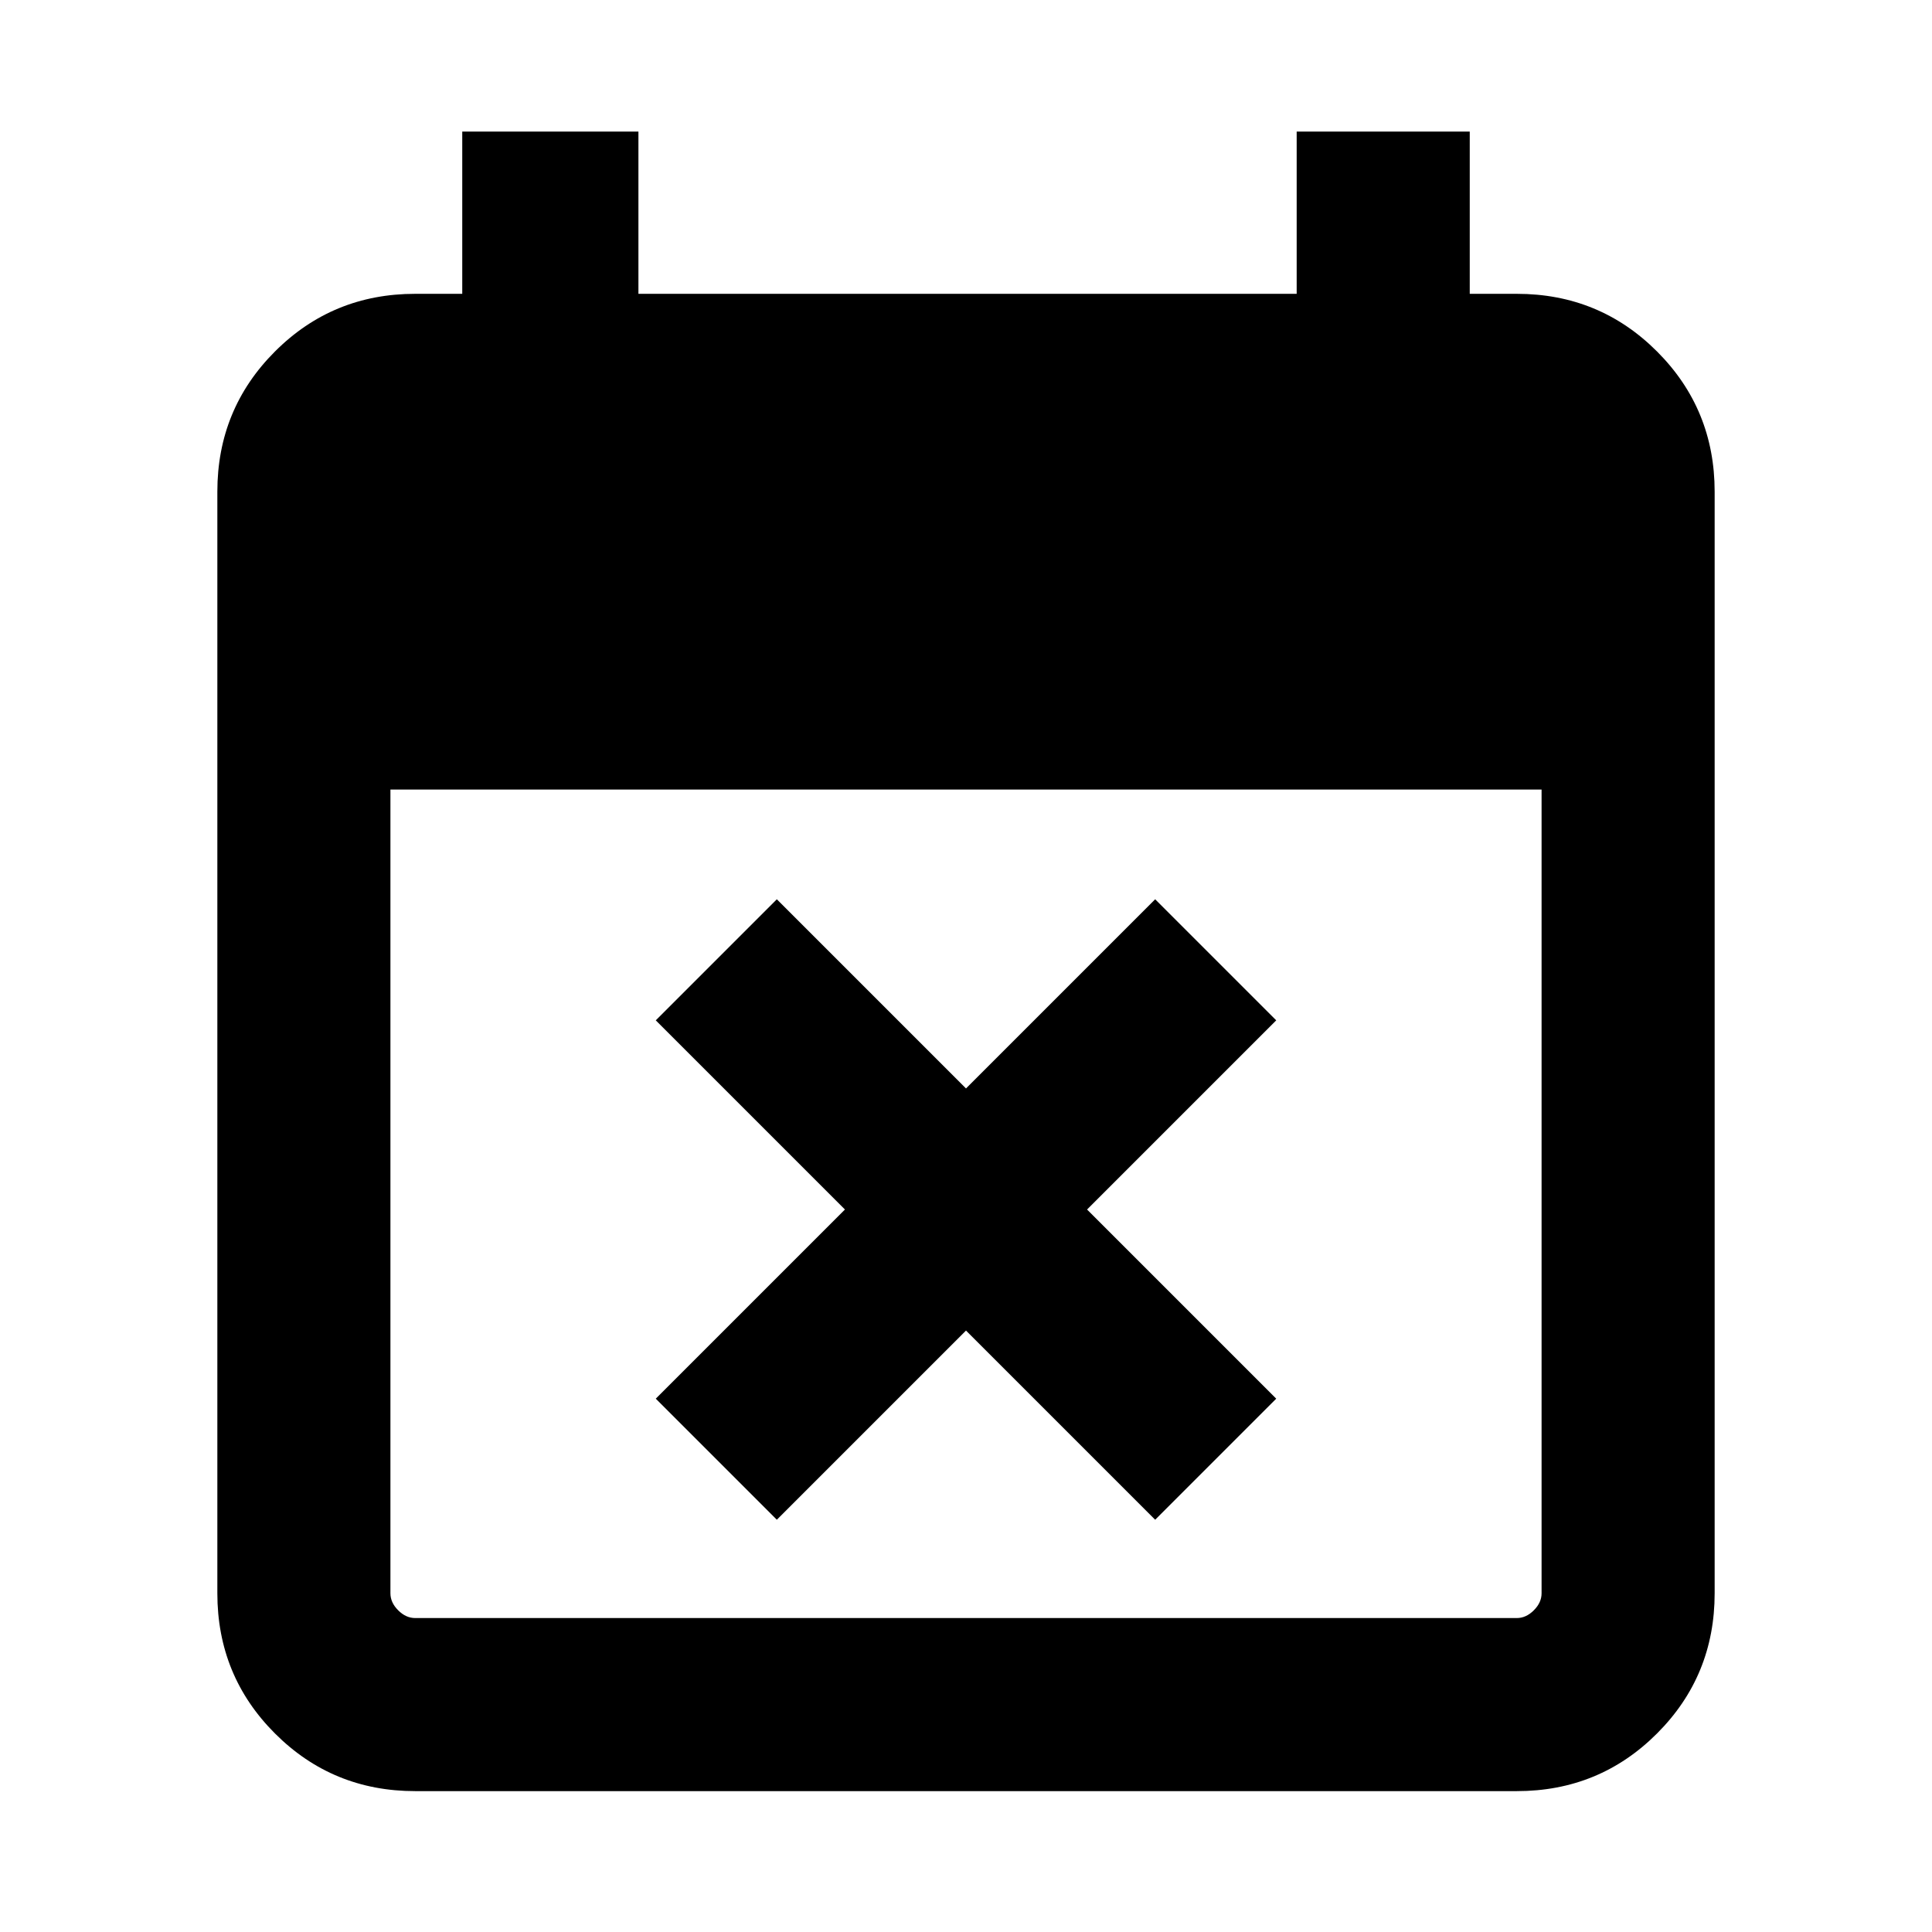 <svg xmlns="http://www.w3.org/2000/svg" height="24" viewBox="0 -960 960 960" width="24"><path d="M386-204.85 325.85-265l94-94-94-94L386-513.15l94 94 94-94L634.15-453l-94 94 94 94L574-204.85l-94-94-94 94ZM206.31-70q-41.03 0-69.67-28.64T108-168.31v-547.38q0-41.03 28.64-69.67T206.31-814h23.38v-80.61h87.54V-814h327.08v-80.61h86V-814h23.38q41.03 0 69.67 28.64T852-715.69v547.38q0 41.03-28.64 69.67T753.69-70H206.31Zm0-86h547.38q4.62 0 8.46-3.85 3.85-3.84 3.85-8.46v-399.38H194v399.38q0 4.62 3.85 8.46 3.84 3.85 8.46 3.85Z"/></svg>